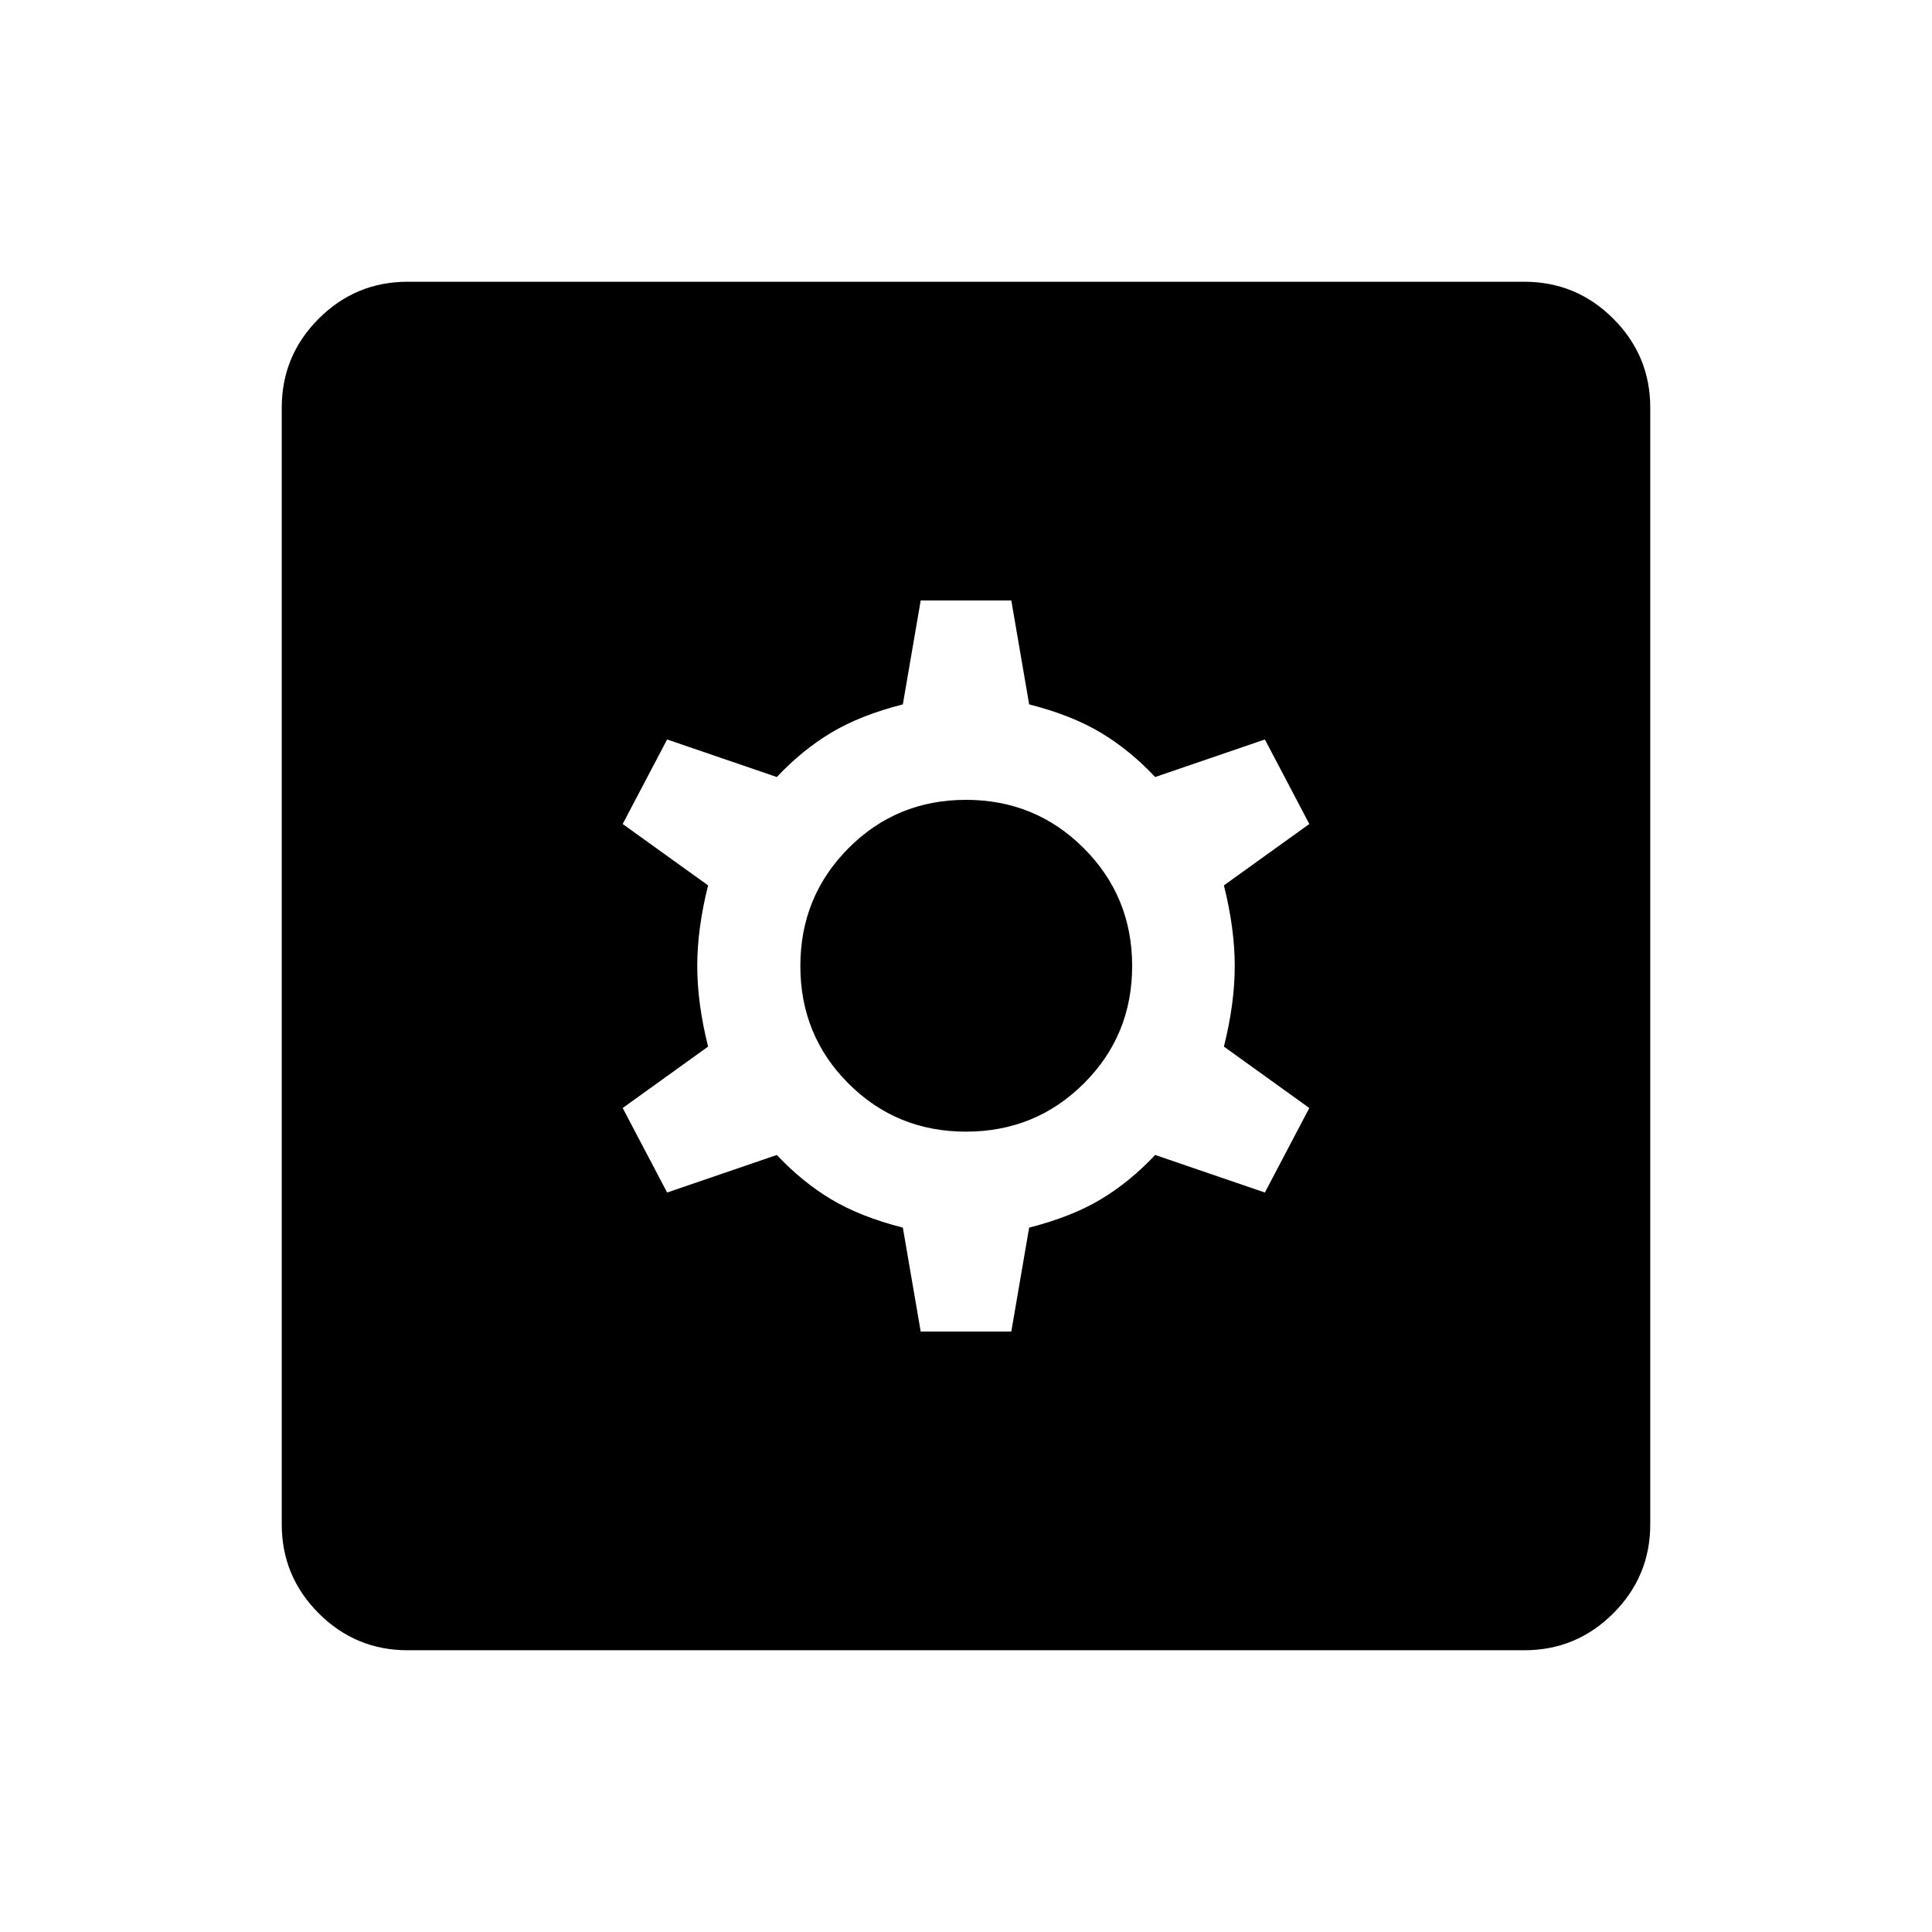 <svg xmlns="http://www.w3.org/2000/svg" height="40" viewBox="0 -960 960 960" width="40"><path d="M457.49-298.36h45.02l8.87-51.64q21.18-5.41 35.62-14.08 14.44-8.66 27-22.02l54.51 18.66 22.08-42-42.44-30.51q5.39-21.49 5.39-40.05t-5.39-40.05l42.44-30.51-22.08-42L574-573.9q-12.56-13.36-27-22.02-14.44-8.67-35.62-14.08l-8.87-51.64h-45.02L448.62-610q-21.18 5.41-35.62 14.08-14.44 8.66-27 22.02l-54.51-18.66-22.08 42 42.44 30.51q-5.39 21.49-5.39 40.05t5.39 40.05l-42.44 30.51 22.08 42L386-386.1q12.56 13.36 27 22.02 14.44 8.67 35.62 14.08l8.87 51.64ZM480-397.69q-34.49 0-58.4-23.91-23.91-23.91-23.91-58.4 0-34.49 23.91-58.53 23.91-24.03 58.4-24.03 34.49 0 58.53 24.03 24.03 24.04 24.03 58.53t-24.03 58.4q-24.04 23.91-58.53 23.91ZM202.56-140q-25.84 0-44.2-18.36Q140-176.72 140-202.56v-554.88q0-25.84 18.36-44.2Q176.72-820 202.56-820h554.88q25.84 0 44.2 18.36Q820-783.28 820-757.44v554.88q0 25.84-18.36 44.2Q783.28-140 757.44-140H202.56Z"/></svg>